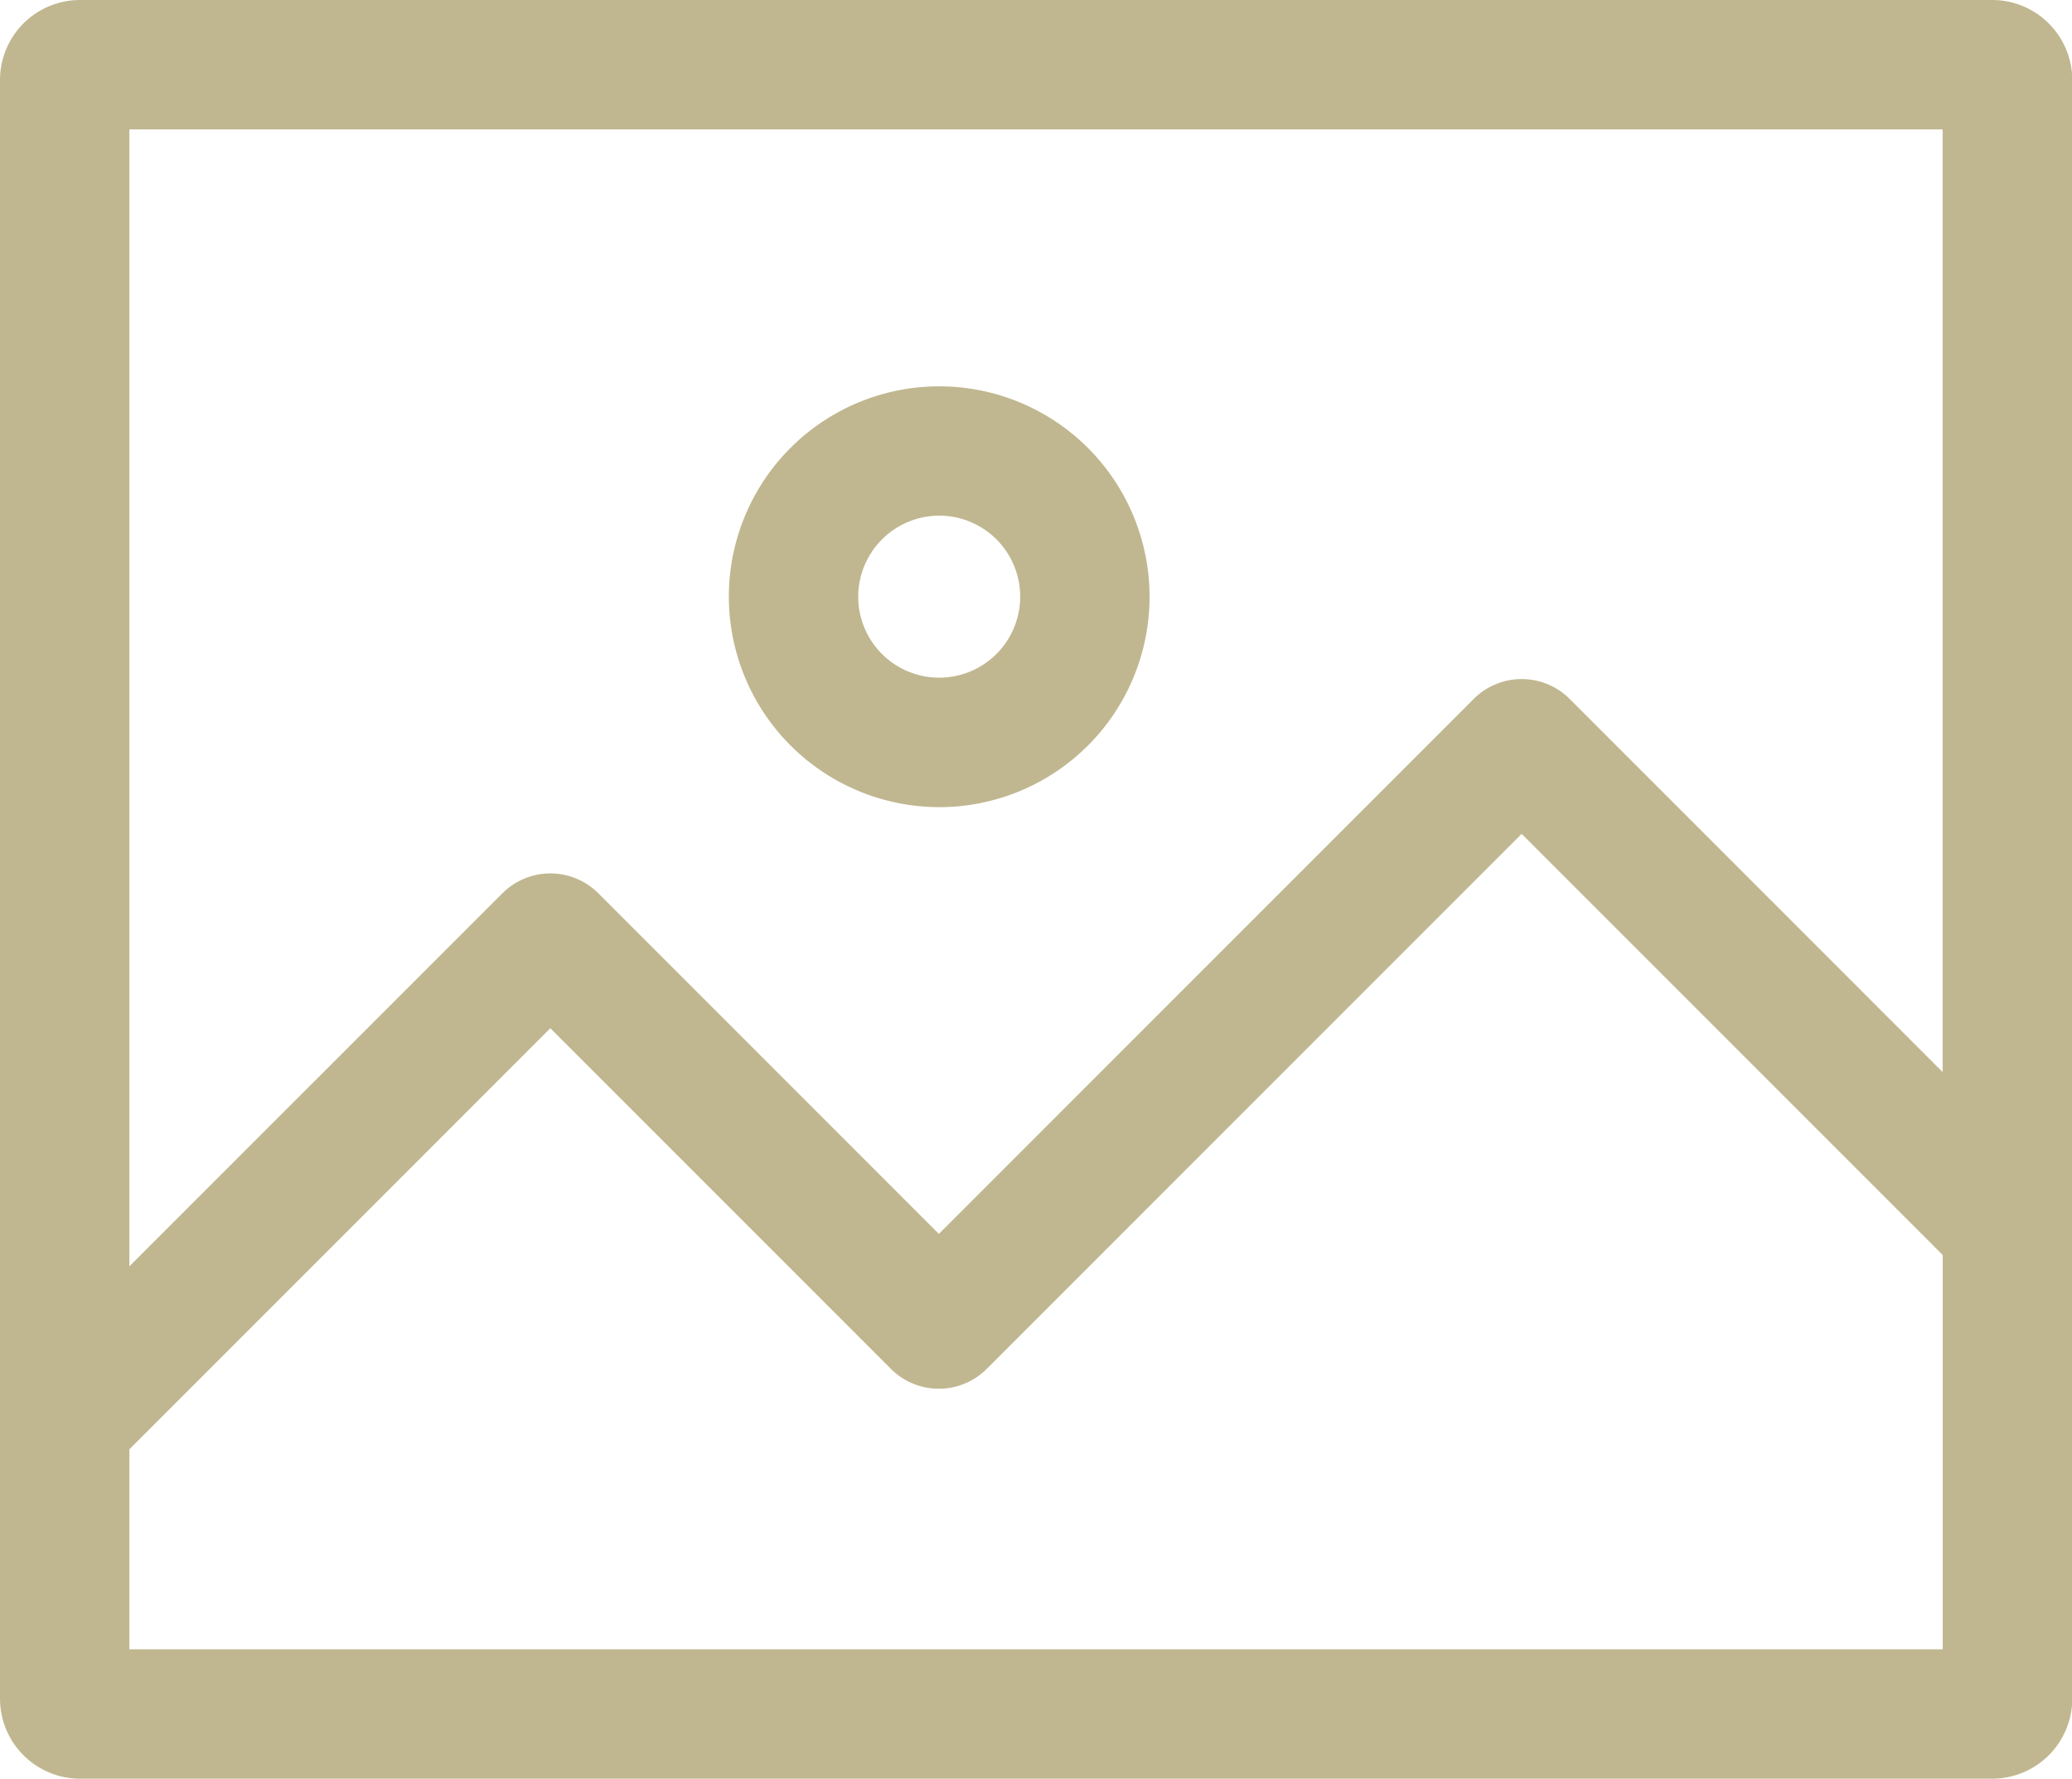 <svg xmlns="http://www.w3.org/2000/svg" width="24.585" height="21.1" viewBox="0 0 24.585 21.1"><defs><style>.a{fill:#c0b790;stroke:#c0b790;stroke-width:0.1px;}</style></defs><g transform="translate(0.05 0.05)"><path class="a" d="M183.2,101.209a2.446,2.446,0,1,0-2.446-2.446A2.449,2.449,0,0,0,183.2,101.209Zm0-3.458a1.011,1.011,0,1,1-1.011,1.012A1.013,1.013,0,0,1,183.2,97.751Zm0,0" transform="translate(-172.106 -91.734)"/><path class="a" d="M23.591.5H.894A.9.9,0,0,0,0,1.394V20.606a.9.9,0,0,0,.894.894h22.7a.9.9,0,0,0,.894-.894V1.394A.9.9,0,0,0,23.591.5Zm-.541,1.435V13.288L18.539,8.776a.756.756,0,0,0-1.067,0L11.09,15.158,7.014,11.082a.755.755,0,0,0-1.067,0L1.435,15.593V1.935ZM1.435,20.065V17.622L6.48,12.577l4.076,4.076a.754.754,0,0,0,1.067,0l6.382-6.382,5.046,5.046v4.748Zm0,0" transform="translate(0 -0.5)"/></g></svg>